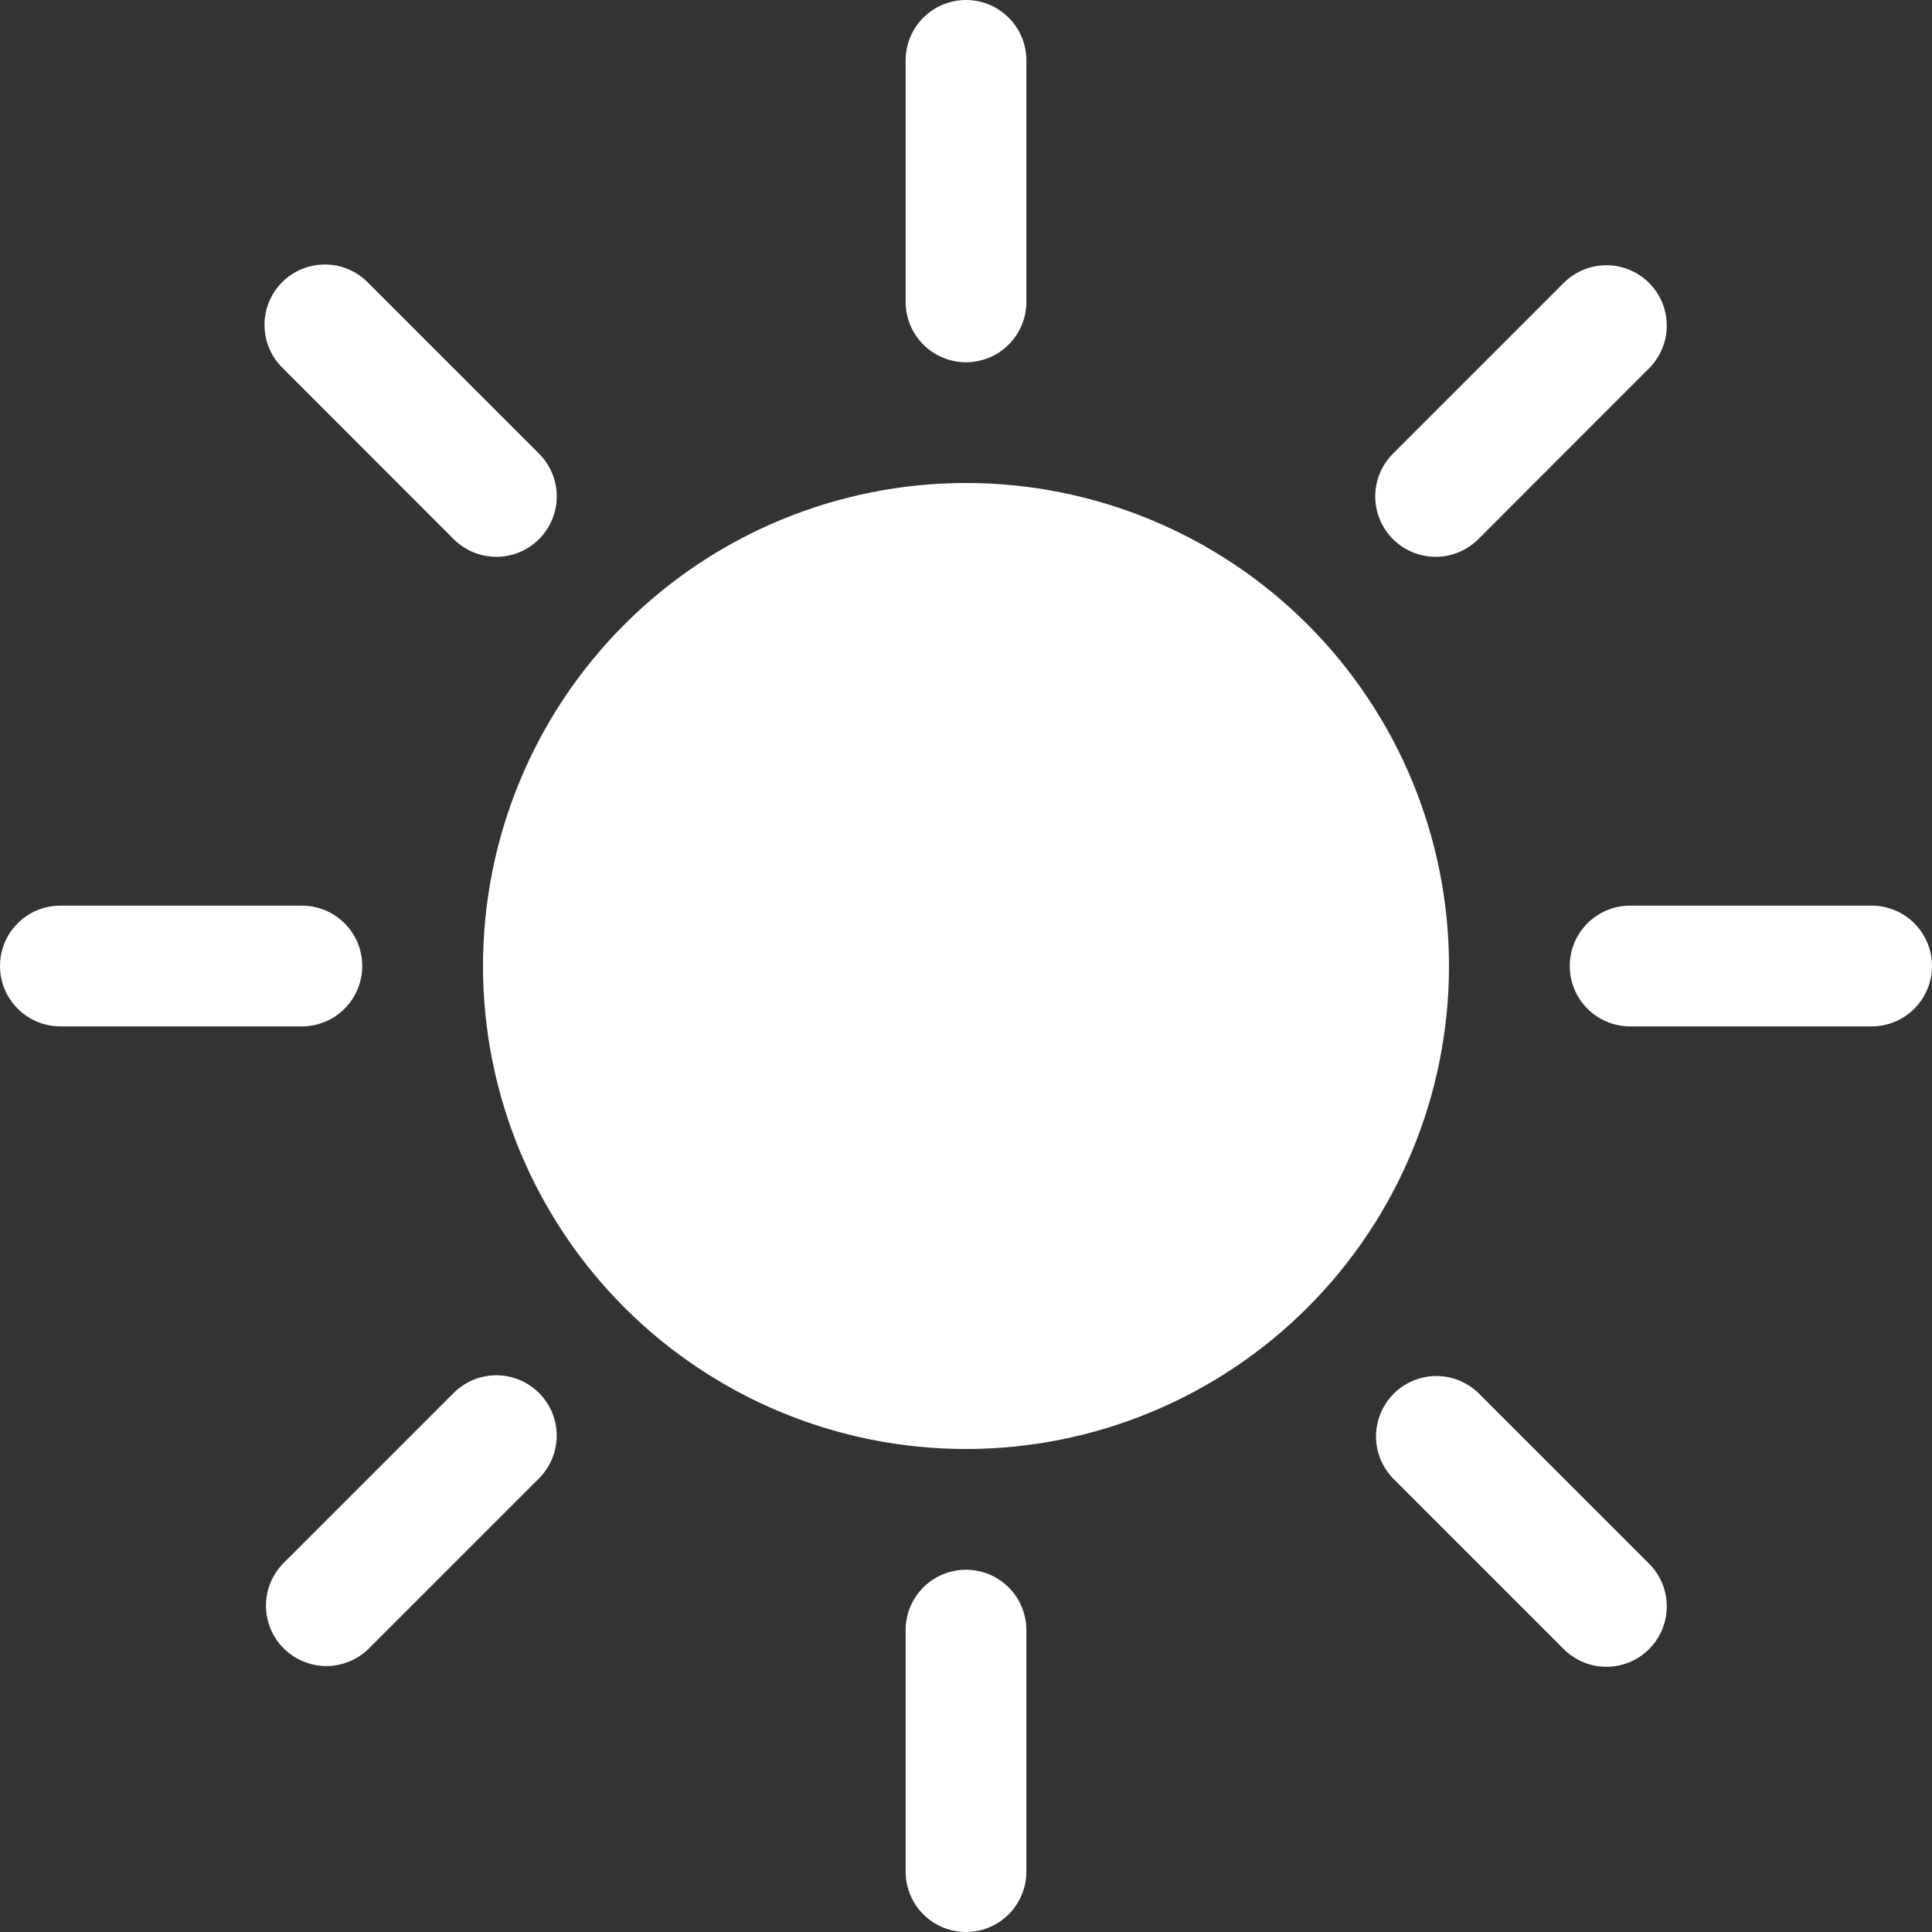 <svg width="32" height="32" viewBox="0 0 32 32" fill="none" xmlns="http://www.w3.org/2000/svg">
<rect x="0" y="0" width="32" height="32" fill="#333333" stroke="none"/>
<g clip-path="url(#clip0_147_1830)">
<path d="M16 24C18.122 24 20.157 23.157 21.657 21.657C23.157 20.157 24 18.122 24 16C24 13.878 23.157 11.843 21.657 10.343C20.157 8.843 18.122 8 16 8C13.878 8 11.843 8.843 10.343 10.343C8.843 11.843 8 13.878 8 16C8 18.122 8.843 20.157 10.343 21.657C11.843 23.157 13.878 24 16 24ZM16 0C16.265 0 16.52 0.105 16.707 0.293C16.895 0.48 17 0.735 17 1V5C17 5.265 16.895 5.52 16.707 5.707C16.52 5.895 16.265 6 16 6C15.735 6 15.48 5.895 15.293 5.707C15.105 5.52 15 5.265 15 5V1C15 0.735 15.105 0.48 15.293 0.293C15.48 0.105 15.735 0 16 0ZM16 26C16.265 26 16.52 26.105 16.707 26.293C16.895 26.48 17 26.735 17 27V31C17 31.265 16.895 31.52 16.707 31.707C16.52 31.895 16.265 32 16 32C15.735 32 15.48 31.895 15.293 31.707C15.105 31.52 15 31.265 15 31V27C15 26.735 15.105 26.48 15.293 26.293C15.48 26.105 15.735 26 16 26ZM32 16C32 16.265 31.895 16.52 31.707 16.707C31.52 16.895 31.265 17 31 17H27C26.735 17 26.48 16.895 26.293 16.707C26.105 16.52 26 16.265 26 16C26 15.735 26.105 15.48 26.293 15.293C26.48 15.105 26.735 15 27 15H31C31.265 15 31.52 15.105 31.707 15.293C31.895 15.48 32 15.735 32 16ZM6 16C6 16.265 5.895 16.52 5.707 16.707C5.52 16.895 5.265 17 5 17H1C0.735 17 0.48 16.895 0.293 16.707C0.105 16.52 0 16.265 0 16C0 15.735 0.105 15.48 0.293 15.293C0.48 15.105 0.735 15 1 15H5C5.265 15 5.52 15.105 5.707 15.293C5.895 15.48 6 15.735 6 16ZM27.314 4.686C27.502 4.874 27.607 5.128 27.607 5.393C27.607 5.658 27.502 5.912 27.314 6.1L24.486 8.93C24.393 9.023 24.283 9.096 24.161 9.147C24.04 9.197 23.91 9.223 23.778 9.223C23.513 9.222 23.259 9.117 23.071 8.929C22.978 8.836 22.904 8.726 22.854 8.604C22.804 8.483 22.778 8.353 22.778 8.221C22.779 7.956 22.884 7.702 23.072 7.514L25.9 4.686C26.087 4.499 26.342 4.393 26.607 4.393C26.872 4.393 27.127 4.499 27.314 4.686ZM8.928 23.072C9.115 23.259 9.221 23.514 9.221 23.779C9.221 24.044 9.115 24.299 8.928 24.486L6.1 27.314C5.911 27.496 5.659 27.597 5.397 27.595C5.134 27.592 4.884 27.487 4.698 27.302C4.513 27.116 4.408 26.866 4.405 26.603C4.403 26.341 4.504 26.089 4.686 25.9L7.514 23.072C7.702 22.884 7.956 22.779 8.221 22.779C8.486 22.779 8.74 22.884 8.928 23.072ZM27.314 27.314C27.127 27.502 26.872 27.607 26.607 27.607C26.342 27.607 26.087 27.502 25.9 27.314L23.072 24.486C22.89 24.297 22.789 24.045 22.791 23.783C22.794 23.52 22.899 23.27 23.084 23.084C23.27 22.899 23.52 22.794 23.783 22.791C24.045 22.789 24.297 22.89 24.486 23.072L27.314 25.9C27.502 26.087 27.607 26.342 27.607 26.607C27.607 26.872 27.502 27.127 27.314 27.314ZM8.928 8.93C8.74 9.117 8.486 9.223 8.221 9.223C7.956 9.223 7.702 9.117 7.514 8.93L4.686 6.1C4.59 6.008 4.514 5.897 4.462 5.775C4.409 5.653 4.382 5.522 4.381 5.389C4.38 5.257 4.405 5.125 4.455 5.002C4.505 4.879 4.58 4.768 4.674 4.674C4.768 4.58 4.879 4.505 5.002 4.455C5.125 4.405 5.257 4.38 5.389 4.381C5.522 4.382 5.653 4.409 5.775 4.462C5.897 4.514 6.008 4.59 6.1 4.686L8.928 7.514C9.021 7.607 9.095 7.717 9.145 7.839C9.196 7.96 9.222 8.09 9.222 8.222C9.222 8.354 9.196 8.484 9.145 8.605C9.095 8.727 9.021 8.837 8.928 8.93Z" fill="white"/>
</g>
<defs>
<clipPath id="clip0_147_1830">
<rect width="32" height="32" fill="white"/>
</clipPath>
</defs>
</svg>
